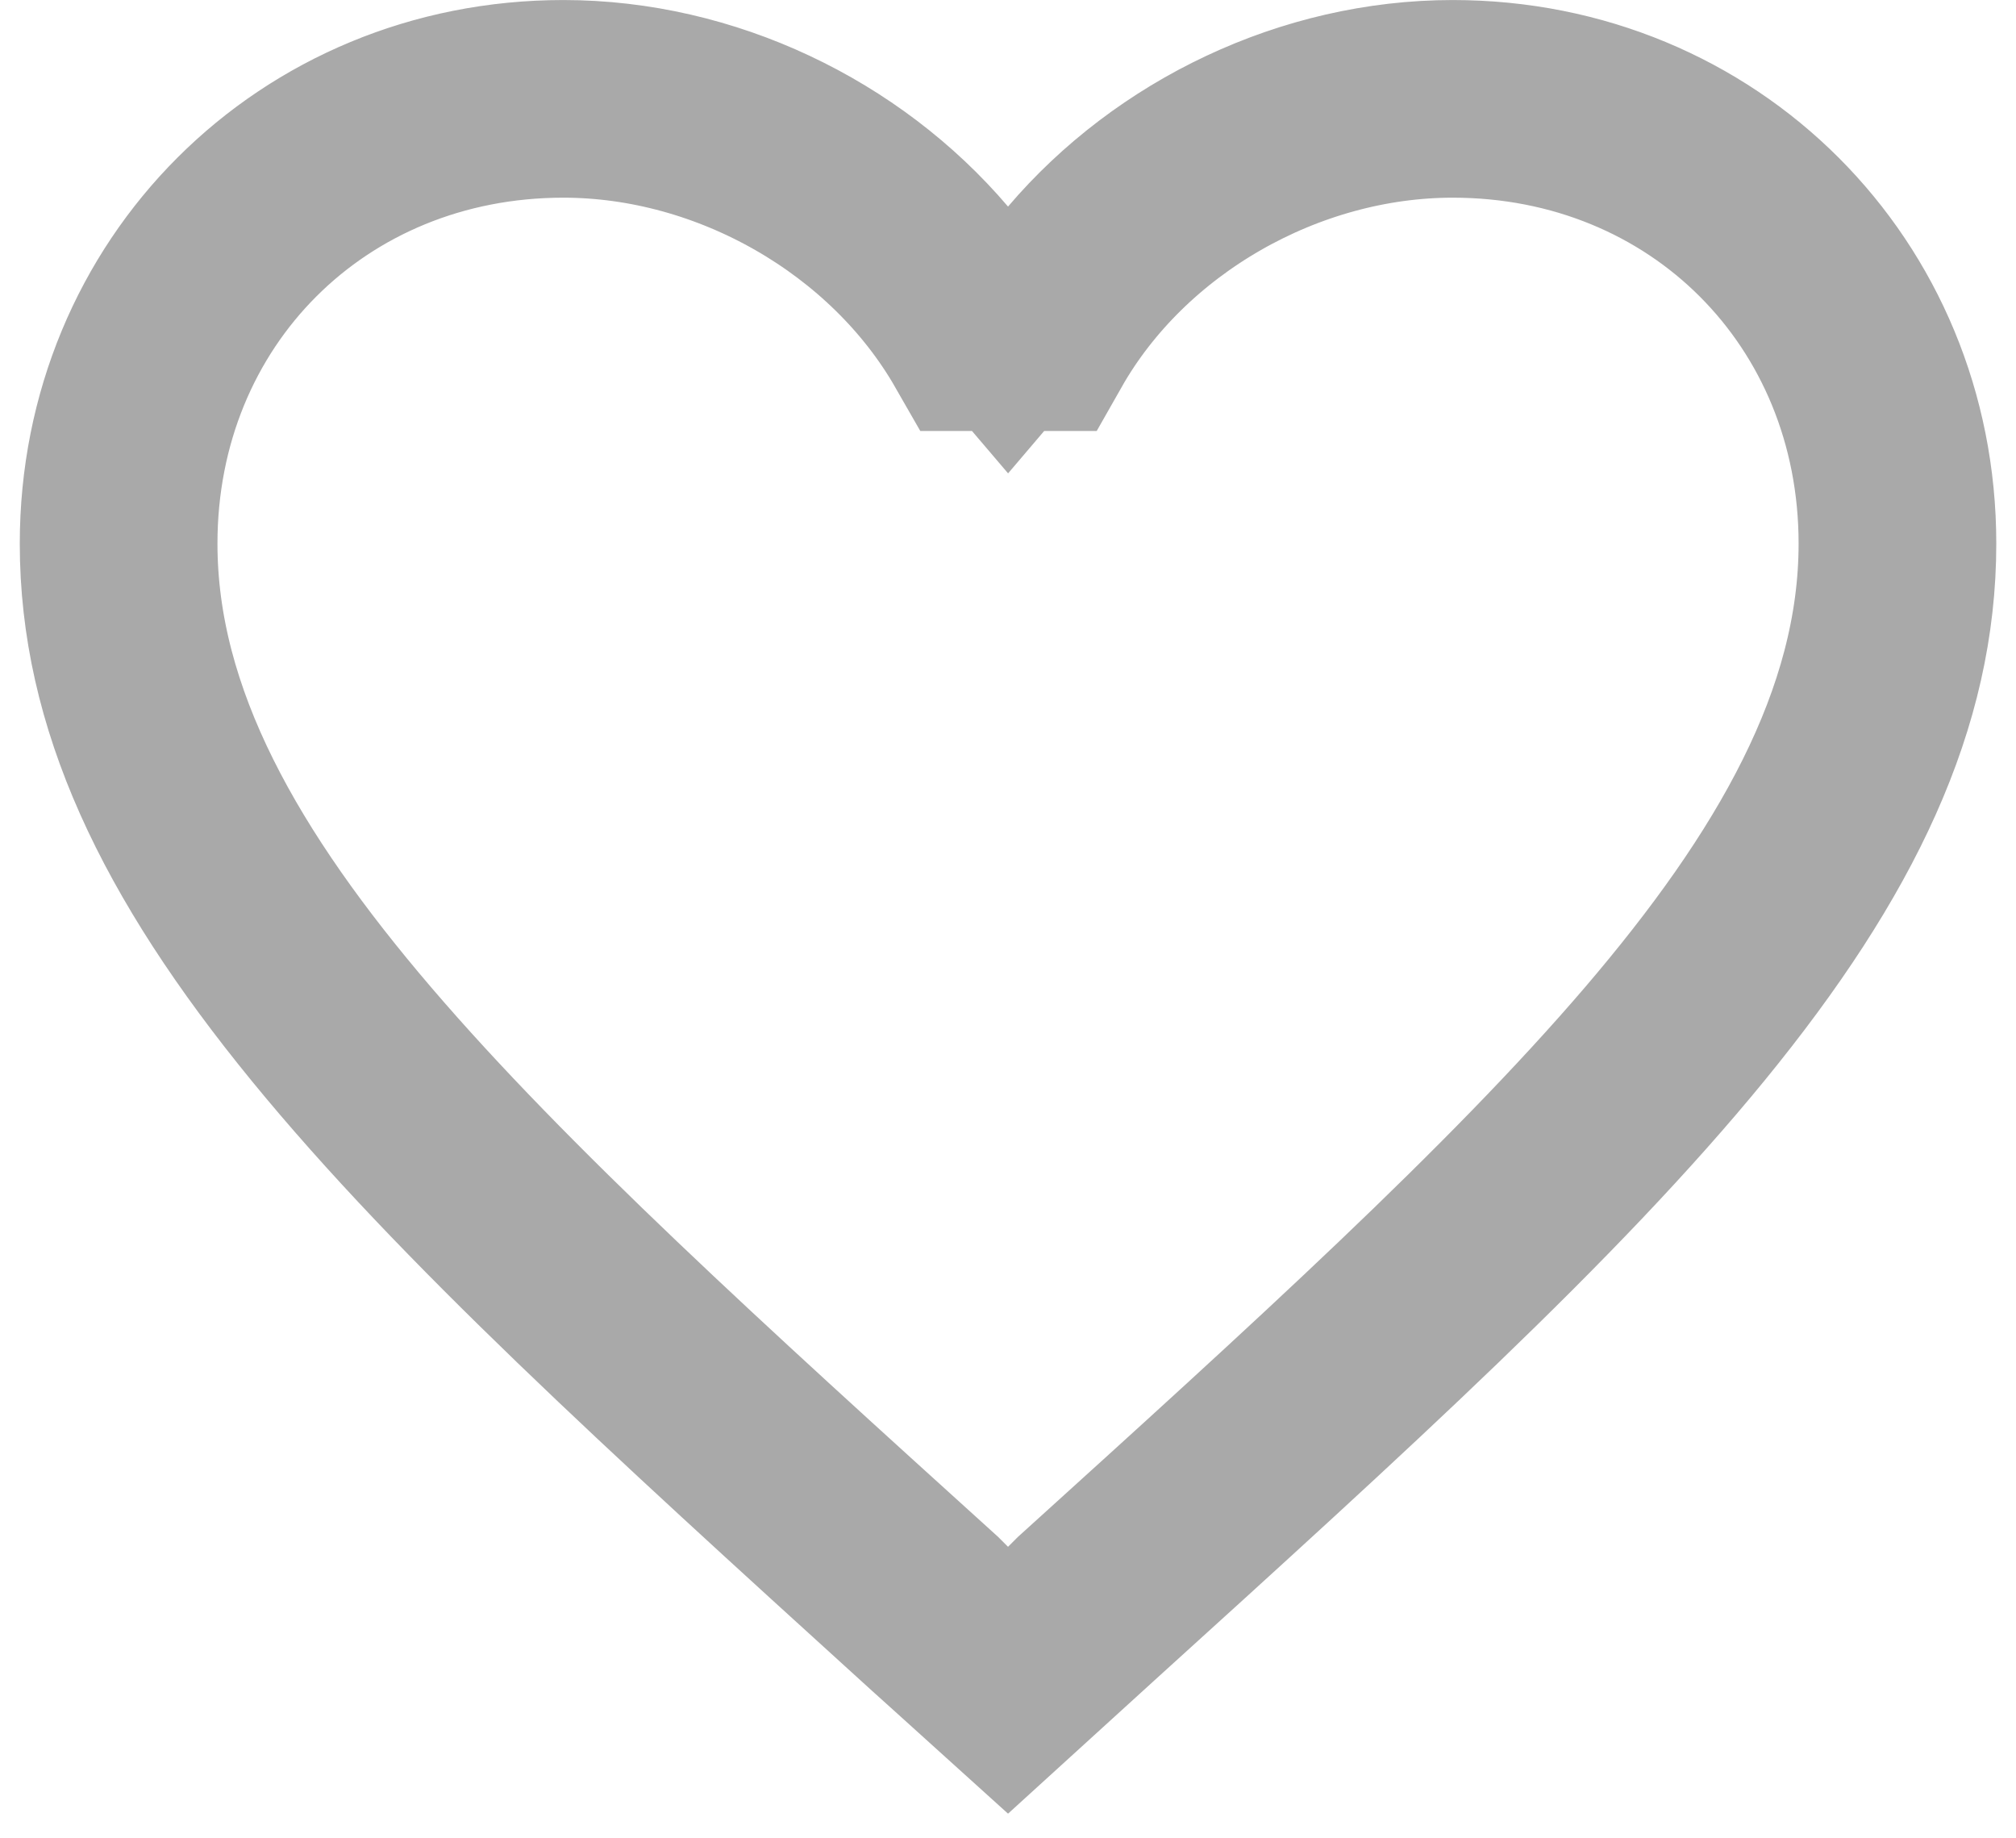 <svg width="34" height="31" viewBox="0 0 34 31" fill="none" xmlns="http://www.w3.org/2000/svg">
<path d="M15.89 4.429L17.001 5.733L18.111 4.429C19.66 2.61 22.042 1.459 24.501 1.459C28.828 1.459 32.209 4.839 32.209 9.167C32.209 11.838 31.021 14.375 28.632 17.296C26.227 20.236 22.759 23.385 18.438 27.303L18.436 27.305L16.997 28.615L15.565 27.321C15.564 27.32 15.564 27.32 15.563 27.32C11.243 23.393 7.775 20.241 5.369 17.298C2.98 14.375 1.792 11.838 1.792 9.167C1.792 4.839 5.173 1.459 9.501 1.459C11.959 1.459 14.341 2.61 15.89 4.429ZM6.168 17.603C8.536 20.37 11.899 23.416 15.828 26.974L15.969 27.115L17.001 28.146L18.032 27.115L18.173 26.974C22.102 23.416 25.465 20.37 27.834 17.603C30.193 14.845 31.792 12.114 31.792 9.167C31.792 5.028 28.639 1.875 24.501 1.875C21.726 1.875 18.994 3.436 17.647 5.809H16.366C15.009 3.44 12.279 1.875 9.501 1.875C5.362 1.875 2.209 5.028 2.209 9.167C2.209 12.114 3.808 14.845 6.168 17.603Z" stroke="#A9A9A9" stroke-width="2.917"/>
</svg>
